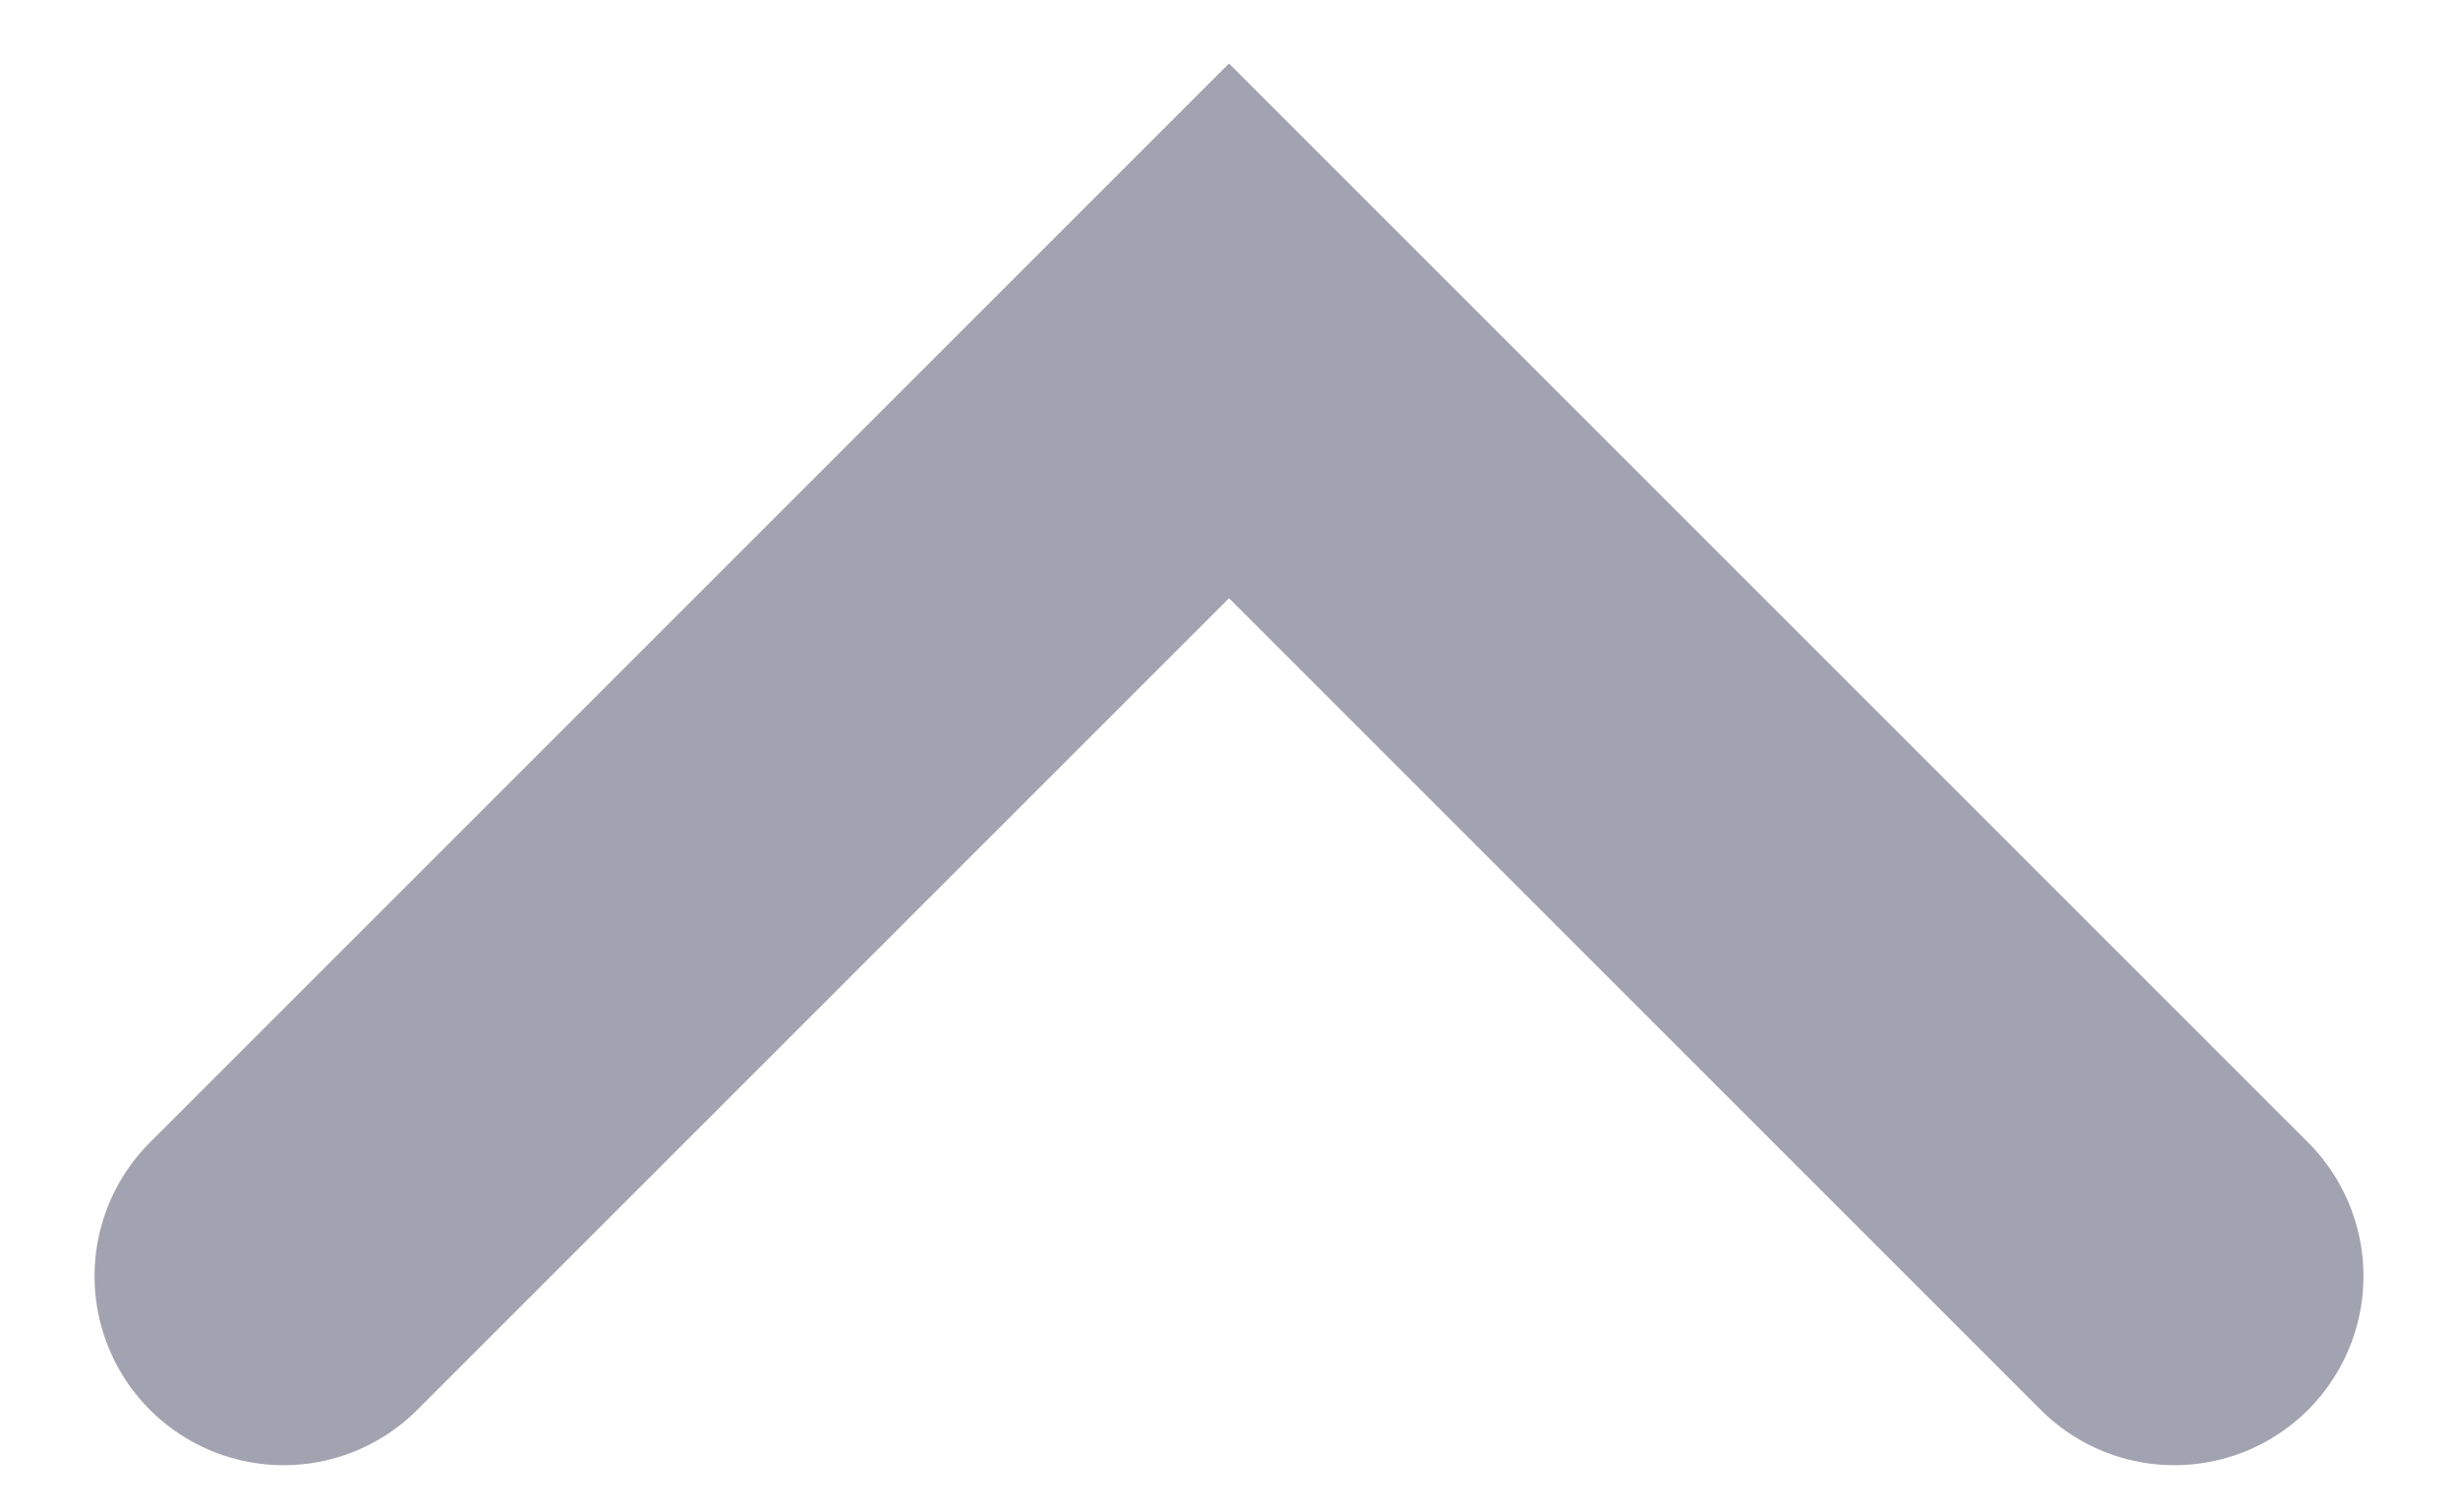 <svg width="13" height="8" viewBox="0 0 13 8" fill="none" xmlns="http://www.w3.org/2000/svg">
<path d="M11.5 6.75L6.5 1.75L1.5 6.75" stroke="#16193B" stroke-opacity="0.4" stroke-width="2" stroke-linecap="round"/>
</svg>
